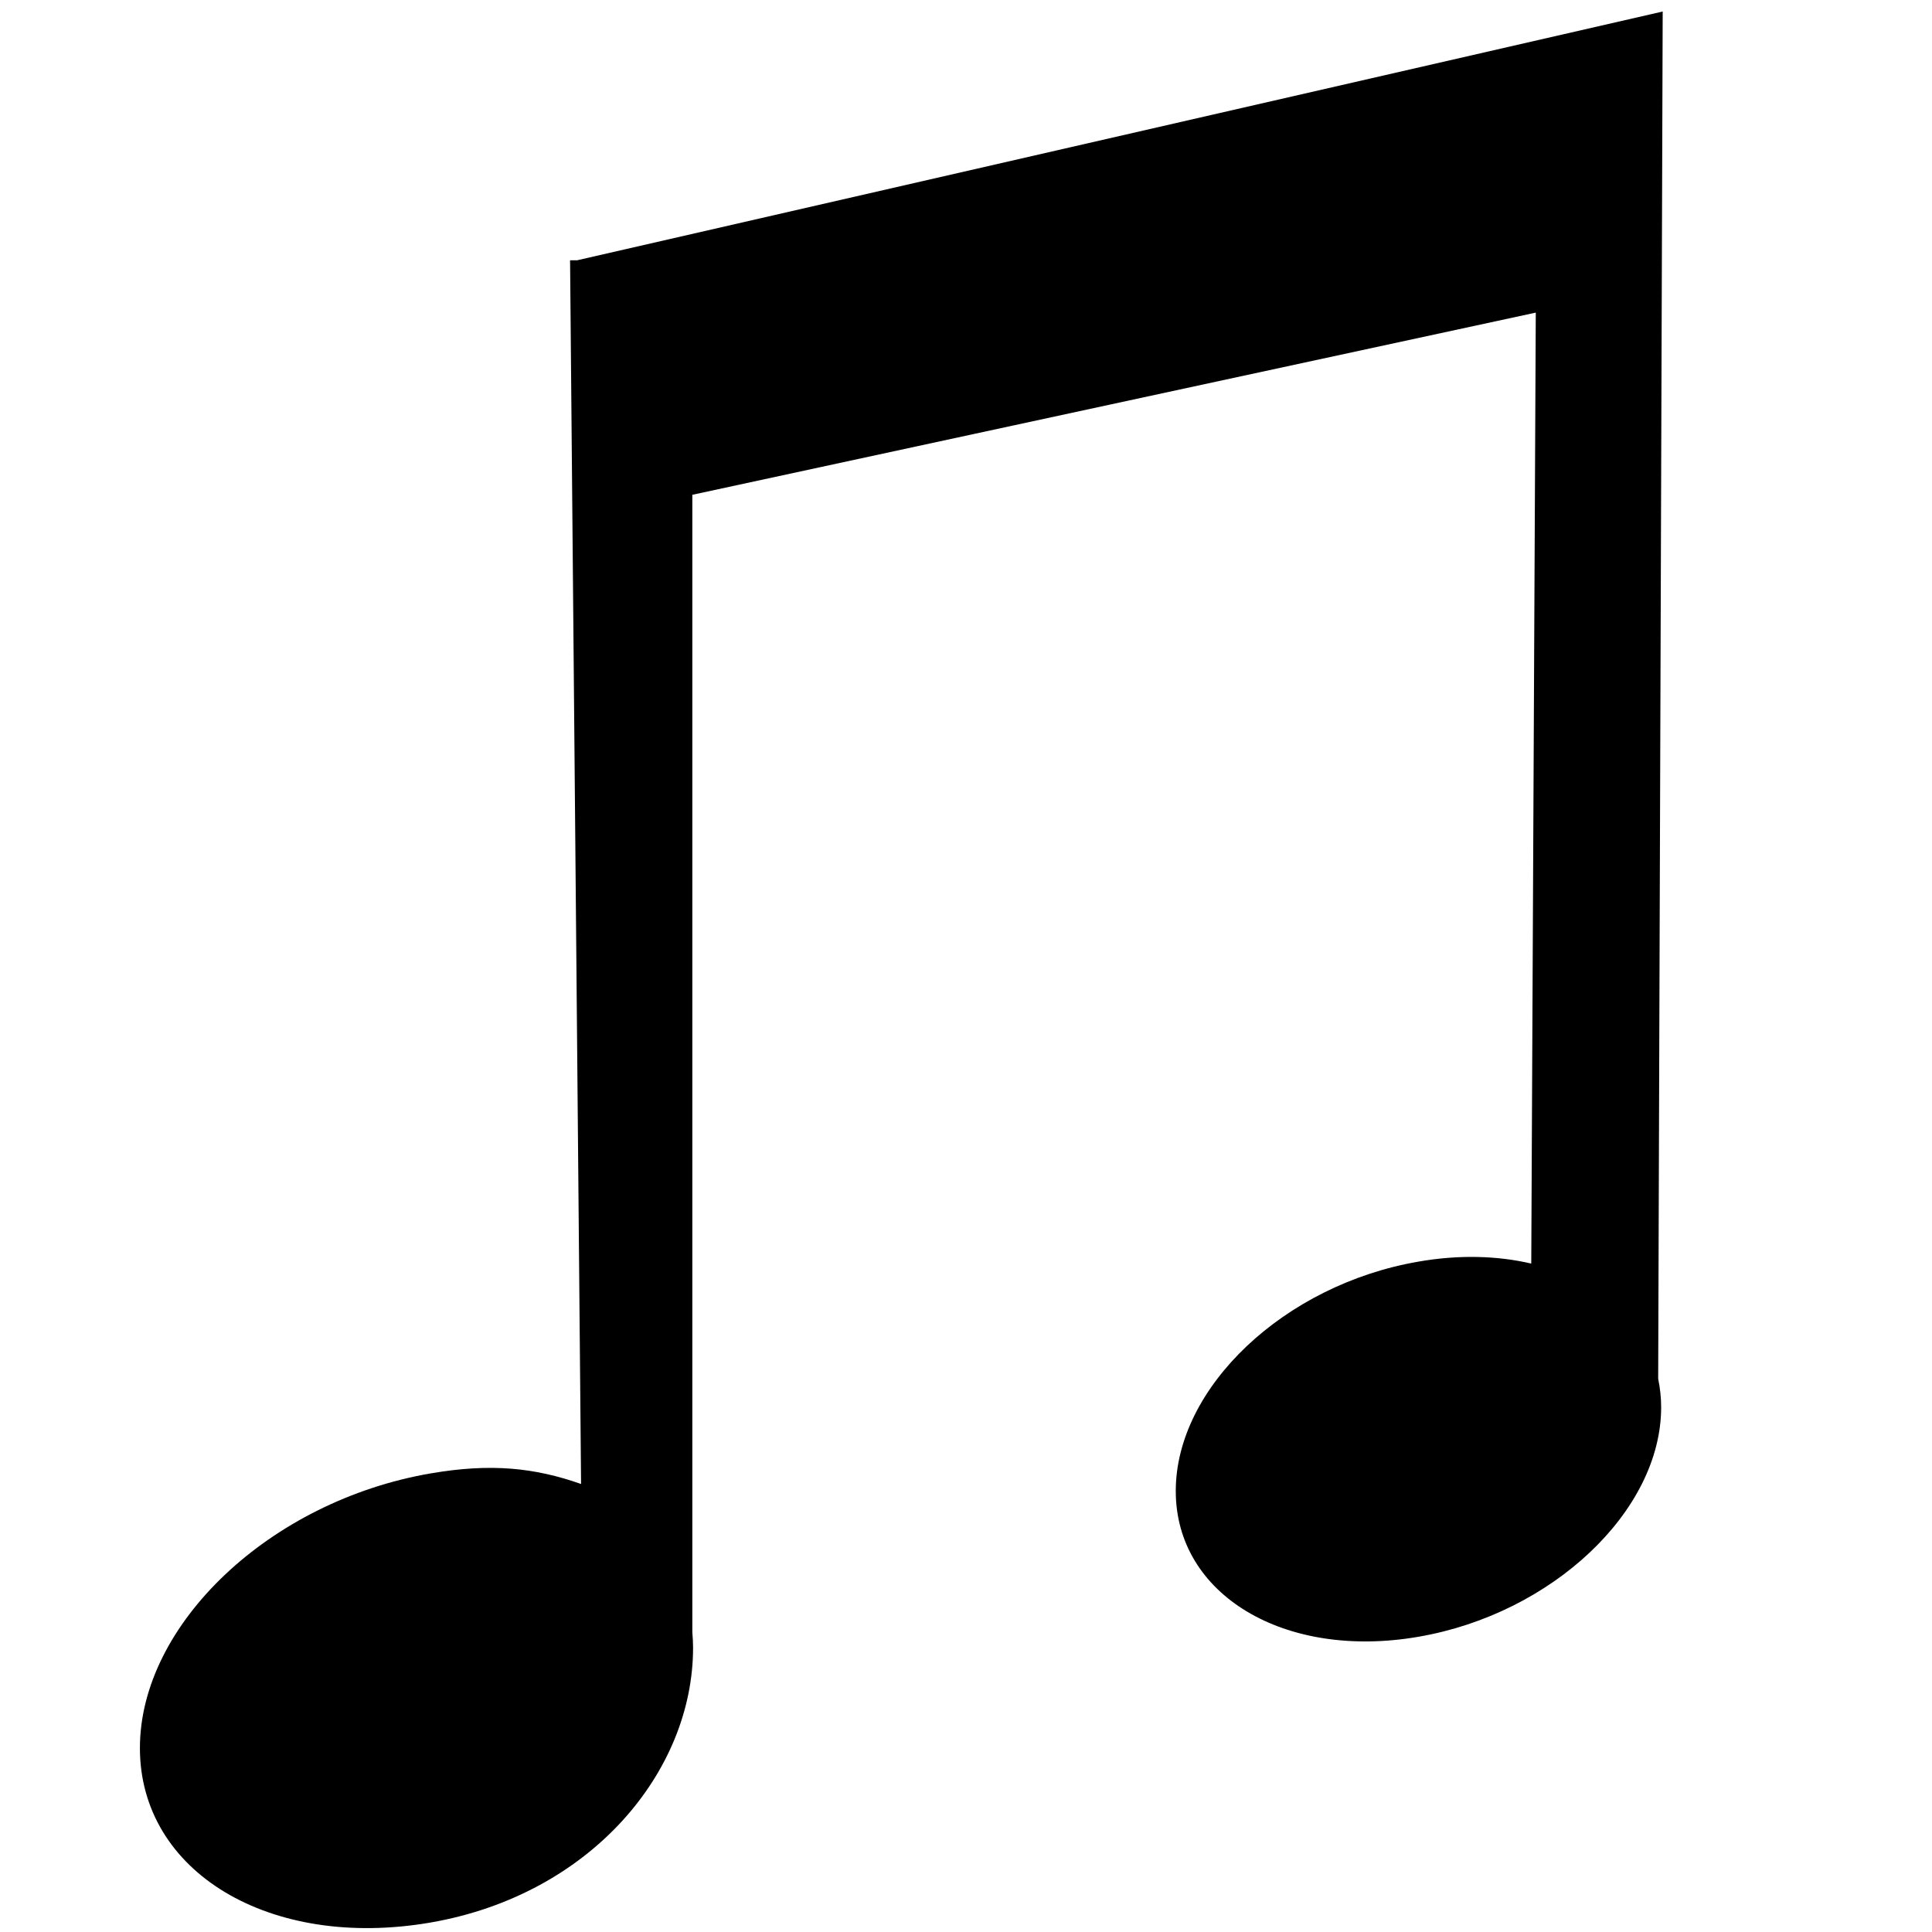 <svg width="130" height="130" xmlns="http://www.w3.org/2000/svg">

 <g>
  <title>Layer 1</title>
  <g>
   <g>
    <path clip-rule="evenodd" fill-rule="evenodd" d="m95.435,84.893c2.74,-0.48 5.33,-0.4 7.6,0.13l0.304,-63.988l-56.754,12.259l0,76.54c0.03,0.34 0.05,0.69 0.05,1.03c0,0 0,0.01 0,0.01c0,8.34 -6.871,16.62 -17.671,18.49c-10.79,1.86 -19.55,-3.39 -19.55,-11.74c0,-8.34 8.76,-16.62 19.55,-18.48c4.06,-0.7 7.005,-0.39 10.135,0.71l-0.74,-82.339l0.47,0l73.05,-16.74l-0.304,91.999c0.13,0.63 0.2,1.27 0.2,1.91c0,0 0,0 0,0.01c0,6.97 -7.32,13.89 -16.33,15.44c-9.02,1.56 -16.33,-2.83 -16.33,-9.8c-0.01,-6.97 7.3,-13.89 16.32,-15.44l0,0l0,0z" class="st0"/>
   </g>
  </g>
 </g>
</svg>